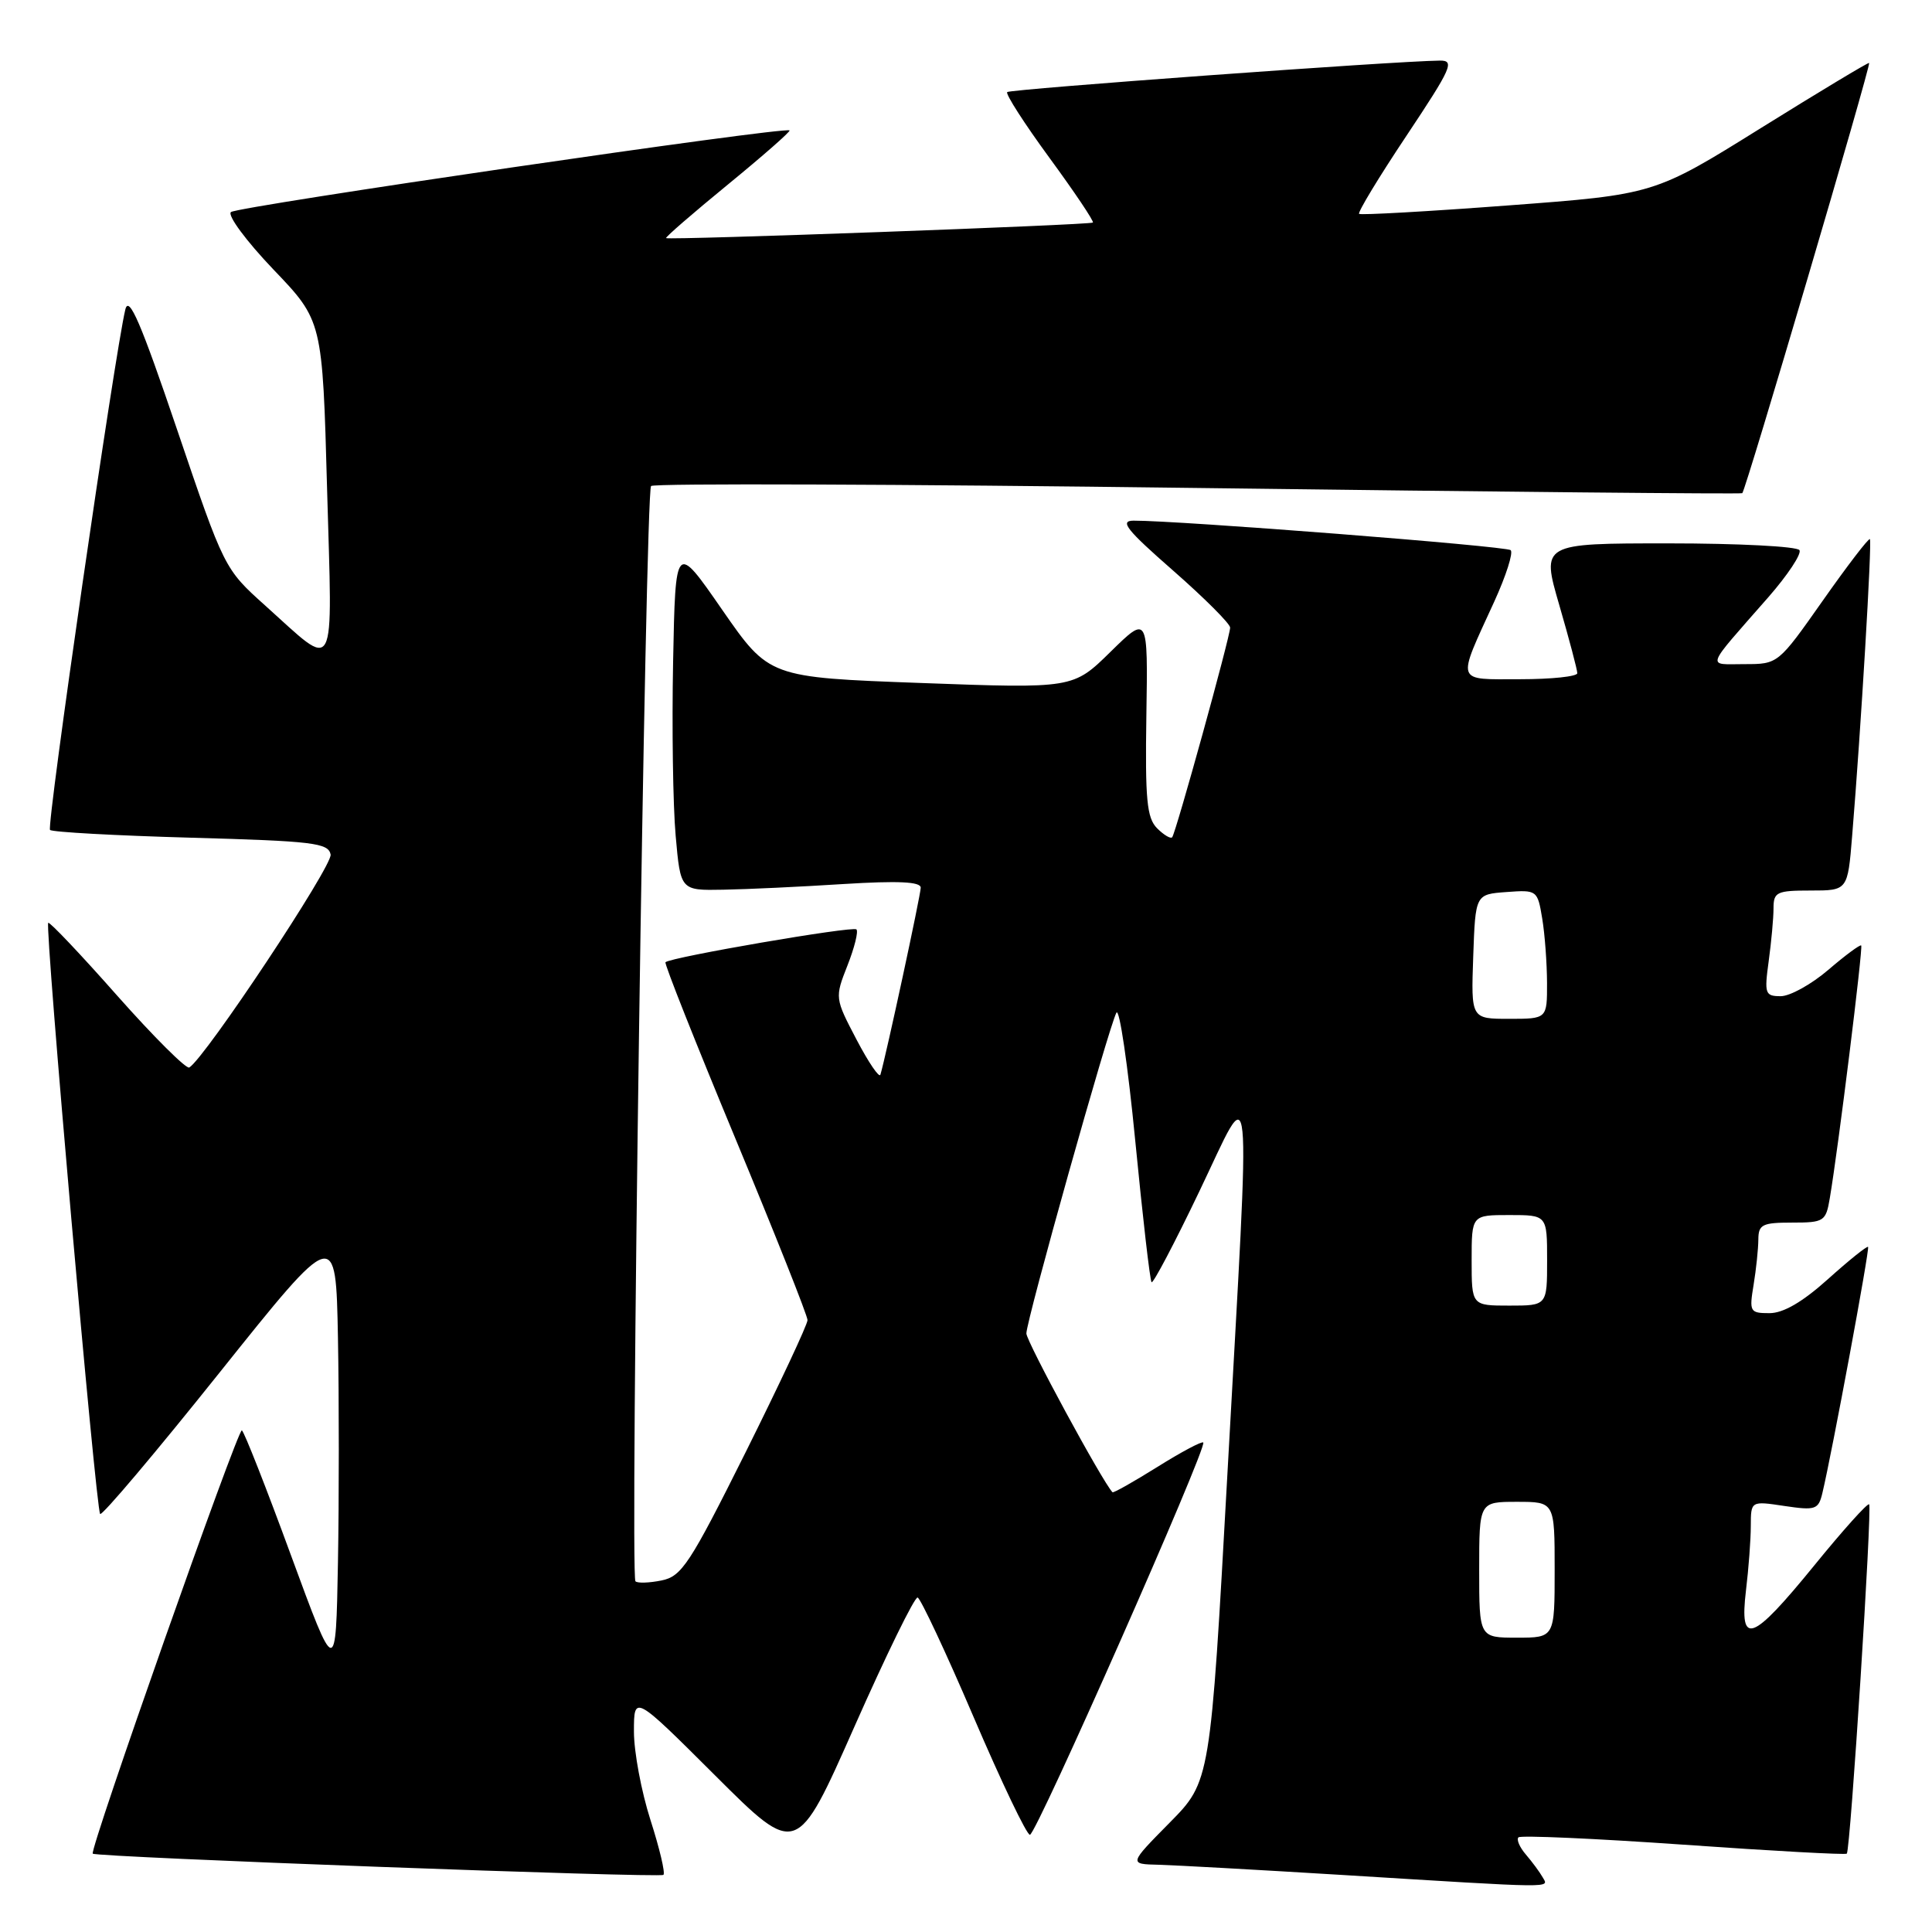 <?xml version="1.0" encoding="UTF-8" standalone="no"?>
<!DOCTYPE svg PUBLIC "-//W3C//DTD SVG 1.1//EN" "http://www.w3.org/Graphics/SVG/1.1/DTD/svg11.dtd" >
<svg xmlns="http://www.w3.org/2000/svg" xmlns:xlink="http://www.w3.org/1999/xlink" version="1.1" viewBox="0 0 256 256">
 <g >
 <path fill="currentColor"
d=" M 204.41 248.75 C 204.02 248.06 203.02 246.71 202.19 245.74 C 201.36 244.78 200.92 243.75 201.20 243.46 C 201.49 243.17 211.33 243.61 223.07 244.43 C 234.80 245.26 244.54 245.79 244.71 245.62 C 245.19 245.14 248.09 199.76 247.67 199.33 C 247.46 199.13 244.19 202.77 240.40 207.43 C 232.12 217.59 230.46 218.20 231.35 210.75 C 231.70 207.86 231.99 204.01 231.99 202.19 C 232.00 198.88 232.00 198.88 236.45 199.55 C 240.56 200.16 240.95 200.03 241.47 197.86 C 242.75 192.51 247.77 165.48 247.53 165.22 C 247.39 165.07 245.01 166.98 242.24 169.47 C 238.86 172.51 236.31 174.00 234.47 174.00 C 231.87 174.00 231.77 173.82 232.36 170.25 C 232.70 168.19 232.98 165.49 232.99 164.25 C 233.00 162.26 233.50 162.00 237.45 162.00 C 241.70 162.00 241.94 161.85 242.46 158.75 C 243.57 152.24 246.88 125.55 246.62 125.28 C 246.47 125.13 244.51 126.58 242.26 128.51 C 240.02 130.43 237.18 132.00 235.96 132.00 C 233.88 132.00 233.77 131.68 234.36 127.36 C 234.71 124.81 235.00 121.66 235.00 120.36 C 235.00 118.20 235.42 118.00 239.91 118.00 C 244.83 118.00 244.83 118.00 245.42 110.75 C 246.58 96.68 248.07 71.73 247.77 71.44 C 247.61 71.27 244.80 74.93 241.54 79.57 C 235.61 88.00 235.61 88.00 231.15 88.00 C 226.10 88.00 225.79 88.86 234.30 79.15 C 236.88 76.20 238.74 73.39 238.44 72.90 C 238.13 72.40 230.31 72.00 221.06 72.00 C 204.23 72.00 204.23 72.00 206.62 80.20 C 207.93 84.71 209.00 88.76 209.00 89.20 C 209.00 89.64 205.59 90.00 201.43 90.00 C 192.75 90.00 192.98 90.68 198.00 79.71 C 199.56 76.29 200.54 73.23 200.17 72.90 C 199.58 72.36 156.04 68.96 150.20 68.99 C 148.31 69.00 149.28 70.21 155.45 75.61 C 159.60 79.25 163.00 82.65 163.00 83.16 C 163.00 84.35 155.81 110.35 155.32 110.94 C 155.12 111.18 154.22 110.65 153.32 109.75 C 151.96 108.38 151.73 105.97 151.90 94.81 C 152.11 81.50 152.11 81.50 147.15 86.37 C 142.19 91.24 142.19 91.24 122.05 90.50 C 101.91 89.76 101.91 89.76 95.70 80.81 C 89.50 71.85 89.50 71.85 89.19 87.68 C 89.02 96.38 89.17 106.76 89.53 110.75 C 90.17 118.00 90.17 118.00 95.84 117.89 C 98.95 117.84 106.11 117.50 111.75 117.14 C 119.01 116.69 122.00 116.83 122.00 117.62 C 122.00 118.57 117.43 139.79 116.66 142.40 C 116.52 142.89 115.10 140.81 113.50 137.76 C 110.62 132.26 110.61 132.21 112.29 127.94 C 113.22 125.58 113.76 123.42 113.48 123.15 C 113.01 122.68 88.87 126.83 88.18 127.50 C 88.00 127.67 92.17 138.17 97.43 150.83 C 102.69 163.49 107.00 174.33 107.00 174.92 C 107.00 175.51 103.31 183.37 98.81 192.41 C 91.39 207.27 90.33 208.88 87.65 209.42 C 86.02 209.75 84.46 209.80 84.20 209.53 C 83.46 208.80 85.51 65.16 86.27 64.40 C 86.64 64.03 119.24 64.15 158.72 64.66 C 198.20 65.17 230.66 65.48 230.86 65.35 C 231.29 65.07 247.94 8.60 247.67 8.34 C 247.57 8.24 241.12 12.12 233.34 16.96 C 219.20 25.77 219.20 25.77 199.85 27.22 C 189.21 28.02 180.32 28.52 180.09 28.34 C 179.87 28.16 182.68 23.51 186.35 18.01 C 192.38 8.95 192.80 8.00 190.76 8.03 C 184.72 8.10 133.86 11.81 133.46 12.20 C 133.21 12.45 135.74 16.38 139.07 20.93 C 142.40 25.48 144.99 29.33 144.81 29.49 C 144.46 29.81 88.63 31.84 88.26 31.55 C 88.13 31.44 91.81 28.25 96.45 24.45 C 101.09 20.65 104.76 17.43 104.62 17.28 C 104.06 16.73 31.46 27.35 30.60 28.10 C 30.11 28.54 32.64 31.95 36.22 35.70 C 42.73 42.50 42.73 42.50 43.34 64.78 C 44.05 90.18 44.75 88.86 35.11 80.21 C 29.74 75.39 29.70 75.31 23.47 56.94 C 18.67 42.78 17.08 39.08 16.61 41.00 C 15.23 46.65 6.14 109.47 6.63 109.97 C 6.92 110.26 15.33 110.72 25.32 111.00 C 41.52 111.45 43.51 111.69 43.81 113.23 C 44.09 114.71 27.22 140.13 25.08 141.45 C 24.69 141.69 20.39 137.41 15.53 131.93 C 10.68 126.44 6.56 122.10 6.39 122.28 C 5.92 122.75 12.71 200.04 13.27 200.61 C 13.53 200.87 20.67 192.42 29.12 181.84 C 44.50 162.60 44.50 162.60 44.78 177.24 C 44.93 185.29 44.93 198.72 44.78 207.07 C 44.50 222.27 44.50 222.27 38.55 206.07 C 35.29 197.17 32.36 189.72 32.05 189.53 C 31.53 189.21 11.82 245.16 12.29 245.62 C 12.76 246.09 87.47 248.86 87.91 248.43 C 88.17 248.17 87.39 244.90 86.19 241.16 C 84.99 237.42 84.00 232.15 84.00 229.45 C 84.00 224.53 84.00 224.53 94.79 235.29 C 105.58 246.05 105.58 246.05 113.22 228.78 C 117.43 219.27 121.19 211.58 121.59 211.68 C 121.98 211.79 125.32 218.90 129.00 227.50 C 132.68 236.10 136.04 243.13 136.47 243.12 C 137.31 243.11 160.00 191.75 159.44 191.14 C 159.26 190.94 156.53 192.39 153.37 194.37 C 150.21 196.34 147.53 197.86 147.41 197.73 C 146.08 196.35 136.00 177.75 136.00 176.69 C 136.00 174.95 146.93 136.02 147.93 134.19 C 148.32 133.47 149.45 141.12 150.43 151.19 C 151.41 161.26 152.38 169.68 152.59 169.90 C 152.79 170.12 155.64 164.72 158.90 157.90 C 166.10 142.88 165.74 139.29 162.64 195.27 C 160.38 236.05 160.38 236.05 154.98 241.52 C 149.57 247.00 149.57 247.00 153.53 247.09 C 155.72 247.15 166.72 247.76 178.00 248.45 C 206.55 250.21 205.23 250.20 204.41 248.75 Z  M 196.00 208.00 C 196.00 199.00 196.00 199.00 201.00 199.00 C 206.00 199.00 206.00 199.00 206.00 208.00 C 206.00 217.00 206.00 217.00 201.00 217.00 C 196.00 217.00 196.00 217.00 196.00 208.00 Z  M 195.00 167.00 C 195.00 161.00 195.00 161.00 200.00 161.00 C 205.00 161.00 205.00 161.00 205.00 167.00 C 205.00 173.00 205.00 173.00 200.00 173.00 C 195.00 173.00 195.00 173.00 195.00 167.00 Z  M 195.21 126.75 C 195.50 118.50 195.50 118.50 199.61 118.20 C 203.66 117.90 203.73 117.95 204.35 121.70 C 204.70 123.79 204.98 127.64 204.99 130.25 C 205.00 135.00 205.00 135.00 199.96 135.00 C 194.92 135.00 194.92 135.00 195.21 126.75 Z "/>
</g>
</svg>